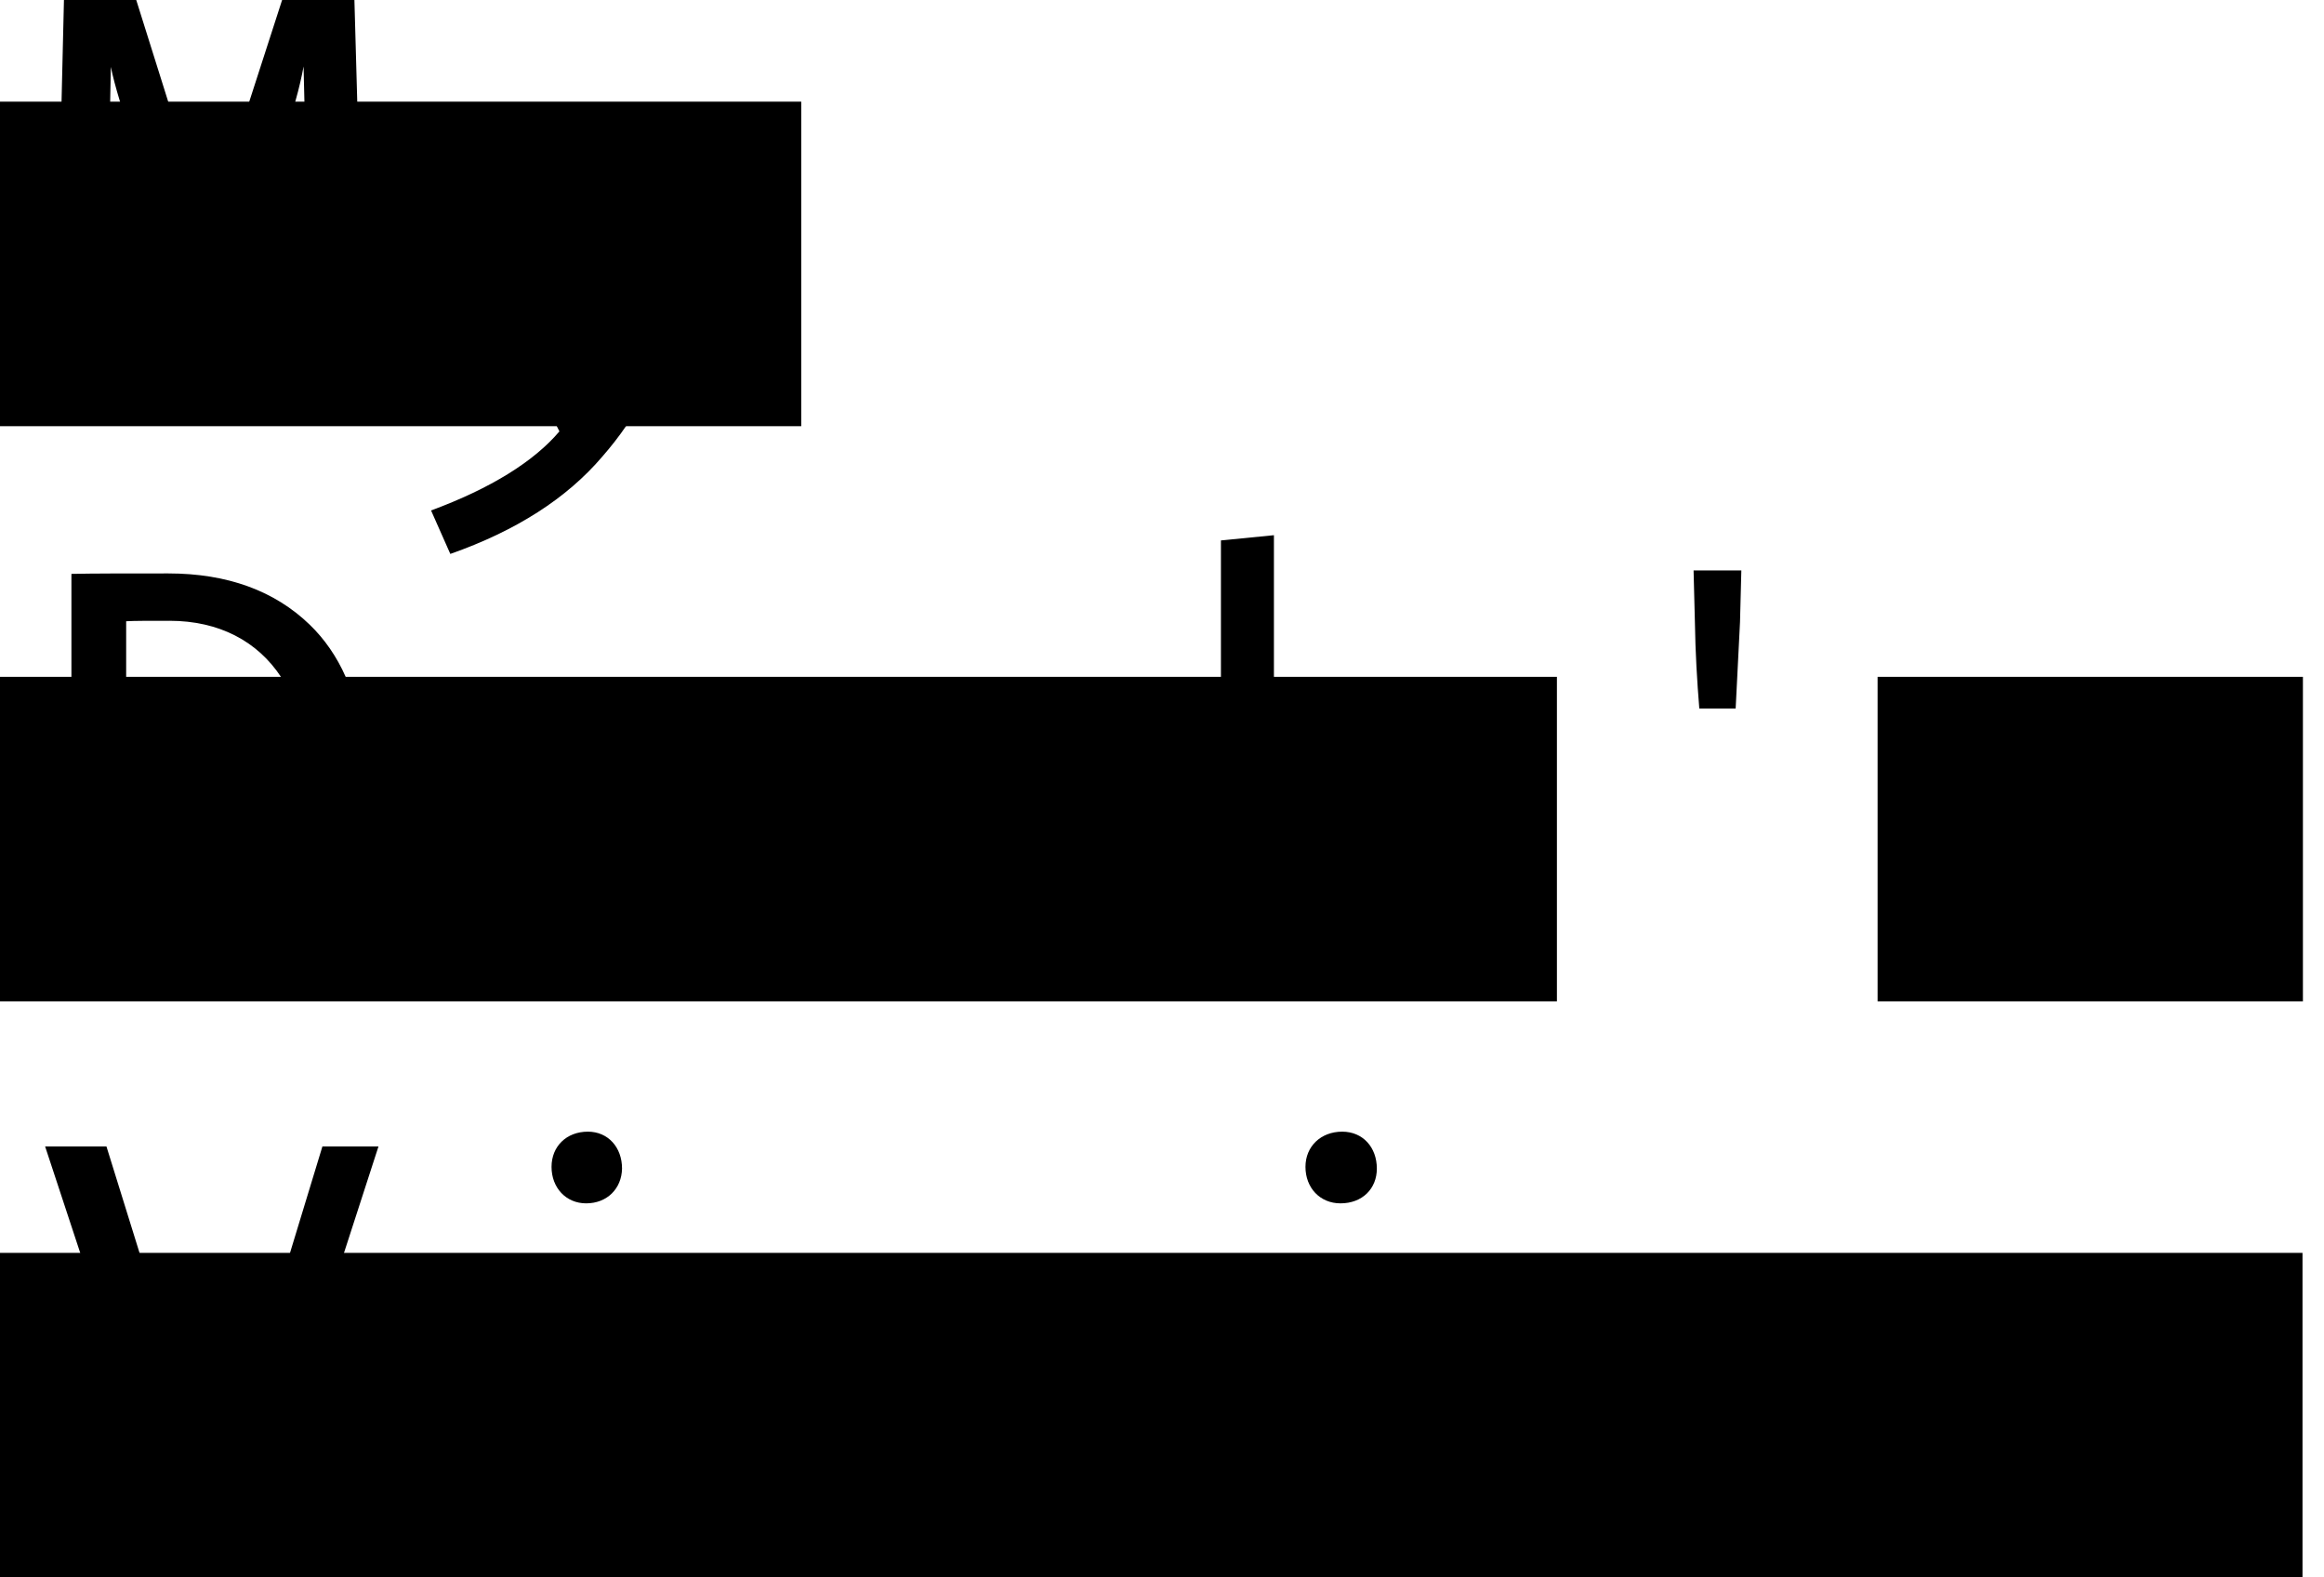 <svg width="56" height="38" viewBox="0 0 56 38" fill="none" xmlns="http://www.w3.org/2000/svg">
<path d="M7.769 27.618L5.194 36.074L2.565 27.618H1.087L4.36 37.54L5.922 37.487L9.12 27.618H7.769Z" fill="black"/>
<path d="M17.407 37.519H10.662V36.514H13.501V31.606H11.02V30.601H13.501L14.757 30.507V36.514H17.407V37.519Z" fill="black"/>
<path d="M14.124 28.989C13.638 28.989 13.29 28.613 13.29 28.11C13.29 27.618 13.649 27.262 14.166 27.262C14.652 27.262 14.989 27.639 14.989 28.152C14.979 28.634 14.63 28.989 14.124 28.989Z" fill="black"/>
<path d="M25.313 36.985C24.785 37.414 23.941 37.644 22.801 37.644C21.914 37.644 21.059 37.466 20.215 37.11L20.172 36.064C21.101 36.441 21.977 36.619 22.79 36.619C24.11 36.619 24.775 36.116 24.775 35.499C24.775 35.049 24.448 34.703 23.17 34.463L22.273 34.285C20.827 34.002 20.215 33.301 20.215 32.422C20.215 31.878 20.468 31.386 21.006 30.978C21.534 30.559 22.336 30.35 23.413 30.35C24.31 30.35 25.091 30.486 25.756 30.758L25.672 31.742C24.901 31.491 24.141 31.365 23.413 31.365C22.157 31.365 21.523 31.784 21.523 32.349C21.523 32.778 21.893 33.102 23.054 33.343L23.983 33.51C25.429 33.793 26.147 34.431 26.147 35.436C26.126 36.032 25.852 36.556 25.313 36.985Z" fill="black"/>
<path d="M35.626 37.519H28.807V36.514H31.678V31.606H29.177V30.601H31.678L32.956 30.507V36.514H35.626V37.519Z" fill="black"/>
<path d="M32.301 28.989C31.805 28.989 31.457 28.613 31.457 28.11C31.457 27.618 31.826 27.262 32.343 27.262C32.84 27.262 33.177 27.639 33.177 28.152C33.177 28.634 32.829 28.989 32.301 28.989Z" fill="black"/>
<path d="M43.797 36.65C43.132 37.32 42.276 37.655 41.253 37.655C40.239 37.655 39.416 37.32 38.751 36.671C38.086 36.001 37.758 35.112 37.758 33.981C37.758 32.872 38.096 31.993 38.772 31.355C39.458 30.695 40.334 30.381 41.422 30.381C42.445 30.381 43.269 30.685 43.902 31.313C44.525 31.941 44.842 32.788 44.842 33.856C44.821 35.038 44.472 35.97 43.797 36.65ZM41.274 31.407C39.954 31.407 39.078 32.307 39.078 33.908C39.078 34.682 39.279 35.342 39.68 35.855C40.081 36.367 40.609 36.619 41.263 36.619H41.358C42.002 36.619 42.509 36.378 42.899 35.897C43.3 35.405 43.501 34.756 43.501 33.96C43.49 32.453 42.657 31.407 41.274 31.407Z" fill="black"/>
<path d="M53.392 37.519H52.104V33.573C52.104 32.202 51.587 31.532 50.521 31.532C49.824 31.532 49.212 31.794 48.673 32.317V37.519H47.386V30.632L48.557 30.517L48.589 31.396C49.201 30.758 49.94 30.444 50.858 30.444C52.516 30.444 53.381 31.491 53.381 33.333V37.519H53.392Z" fill="black"/>
<path d="M17.048 23.6L15.887 23.715L15.855 22.825C15.254 23.464 14.515 23.788 13.617 23.788C11.95 23.788 11.116 22.762 11.116 20.879V16.703L12.372 16.588V20.638C12.372 22.019 12.9 22.7 13.955 22.7C14.641 22.7 15.243 22.438 15.771 21.904V16.703L17.038 16.588V23.6H17.048Z" fill="black"/>
<path d="M26.158 23.317C25.461 23.621 24.722 23.778 23.93 23.778C22.664 23.778 21.703 23.453 21.006 22.815C20.31 22.166 19.972 21.297 19.972 20.23C19.972 17.823 21.492 16.535 23.92 16.535C24.701 16.535 25.408 16.651 26.042 16.881L25.947 17.938C25.303 17.718 24.638 17.603 23.941 17.603C22.337 17.603 21.313 18.398 21.313 20.052C21.313 21.779 22.421 22.71 24.089 22.71C24.733 22.71 25.44 22.574 26.189 22.281L26.158 23.317Z" fill="black"/>
<path d="M8.329 16.305C8.118 15.824 7.822 15.395 7.463 15.049C6.619 14.233 5.479 13.814 4.054 13.814C3.03 13.814 2.249 13.814 1.721 13.825V23.642C2.428 23.652 3.346 23.673 4.497 23.673C5.785 23.673 6.809 23.171 7.6 22.166C8.392 21.161 8.793 19.968 8.793 18.566C8.762 17.697 8.614 16.944 8.329 16.305ZM6.608 21.465C6.08 22.187 5.363 22.543 4.455 22.543C3.885 22.543 3.41 22.532 3.04 22.511V14.966C3.23 14.955 3.579 14.955 4.085 14.955C5.278 14.955 6.207 15.447 6.777 16.316C7.178 16.933 7.4 17.749 7.4 18.723C7.4 19.822 7.136 20.732 6.608 21.465Z" fill="black"/>
<path d="M30.697 12.893V23.652H29.42V13.019L30.697 12.893Z" fill="black"/>
<path d="M35.69 16.661H34.149L30.961 19.979L34.244 23.652H35.859L32.46 19.905L35.69 16.661Z" fill="black"/>
<path d="M41.96 13.741L41.928 14.986L41.823 17.069H40.947C40.894 16.42 40.852 15.719 40.841 14.986L40.809 13.741H41.96Z" fill="black"/>
<path d="M52.358 23.108C51.819 23.547 50.964 23.778 49.803 23.778C48.906 23.778 48.03 23.589 47.175 23.233L47.132 22.166C48.072 22.553 48.959 22.731 49.792 22.731C51.133 22.731 51.809 22.218 51.809 21.59C51.809 21.14 51.471 20.784 50.183 20.544L49.265 20.355C47.797 20.073 47.175 19.361 47.175 18.472C47.175 17.917 47.439 17.425 47.977 17.006C48.515 16.577 49.328 16.368 50.415 16.368C51.334 16.368 52.115 16.515 52.801 16.776L52.717 17.77C51.935 17.519 51.165 17.383 50.426 17.383C49.149 17.383 48.505 17.812 48.505 18.377C48.505 18.817 48.885 19.141 50.056 19.382L50.996 19.549C52.463 19.832 53.192 20.491 53.192 21.507C53.181 22.145 52.907 22.668 52.358 23.108Z" fill="black"/>
<path d="M8.54 0H6.798L6.006 2.449L5.014 5.494L4.053 2.449L3.283 0H1.541L1.309 9.785H2.512C2.512 9.785 2.671 1.737 2.671 1.612C2.713 1.821 2.787 2.104 2.892 2.449C2.956 2.669 3.03 2.92 3.125 3.192L4.423 7.022H5.584L6.882 3.223C6.967 2.941 7.041 2.679 7.115 2.449C7.21 2.114 7.273 1.831 7.315 1.601C7.315 1.821 7.526 9.785 7.526 9.785H8.814L8.54 0Z" fill="black"/>
<path d="M17.702 2.826C17.481 4.364 17.101 5.861 16.573 7.336C16.172 8.456 15.676 9.429 15.084 10.267C14.905 10.528 14.715 10.769 14.514 10.999C13.659 12.004 12.435 12.789 10.851 13.344L10.387 12.297C11.833 11.763 12.868 11.114 13.48 10.392C13.459 10.35 13.438 10.309 13.417 10.267C12.952 9.293 12.467 8.215 11.96 7.022C11.421 5.756 11.01 4.741 10.714 3.977L10.281 2.836H11.728C12.625 5.379 13.48 7.525 14.314 9.293C15.317 7.692 16.013 5.547 16.436 2.836H17.702V2.826Z" fill="black"/>
<path d="M55.482 30.182H0V38H55.482V30.182Z" fill="black"/>
<path d="M55.492 16.305H45.243V24.123H55.492V16.305Z" fill="black"/>
<path d="M37.516 16.305H0V24.123H37.516V16.305Z" fill="black"/>
<path d="M19.307 2.449H0V10.267H19.307V2.449Z" fill="black"/>
</svg>
